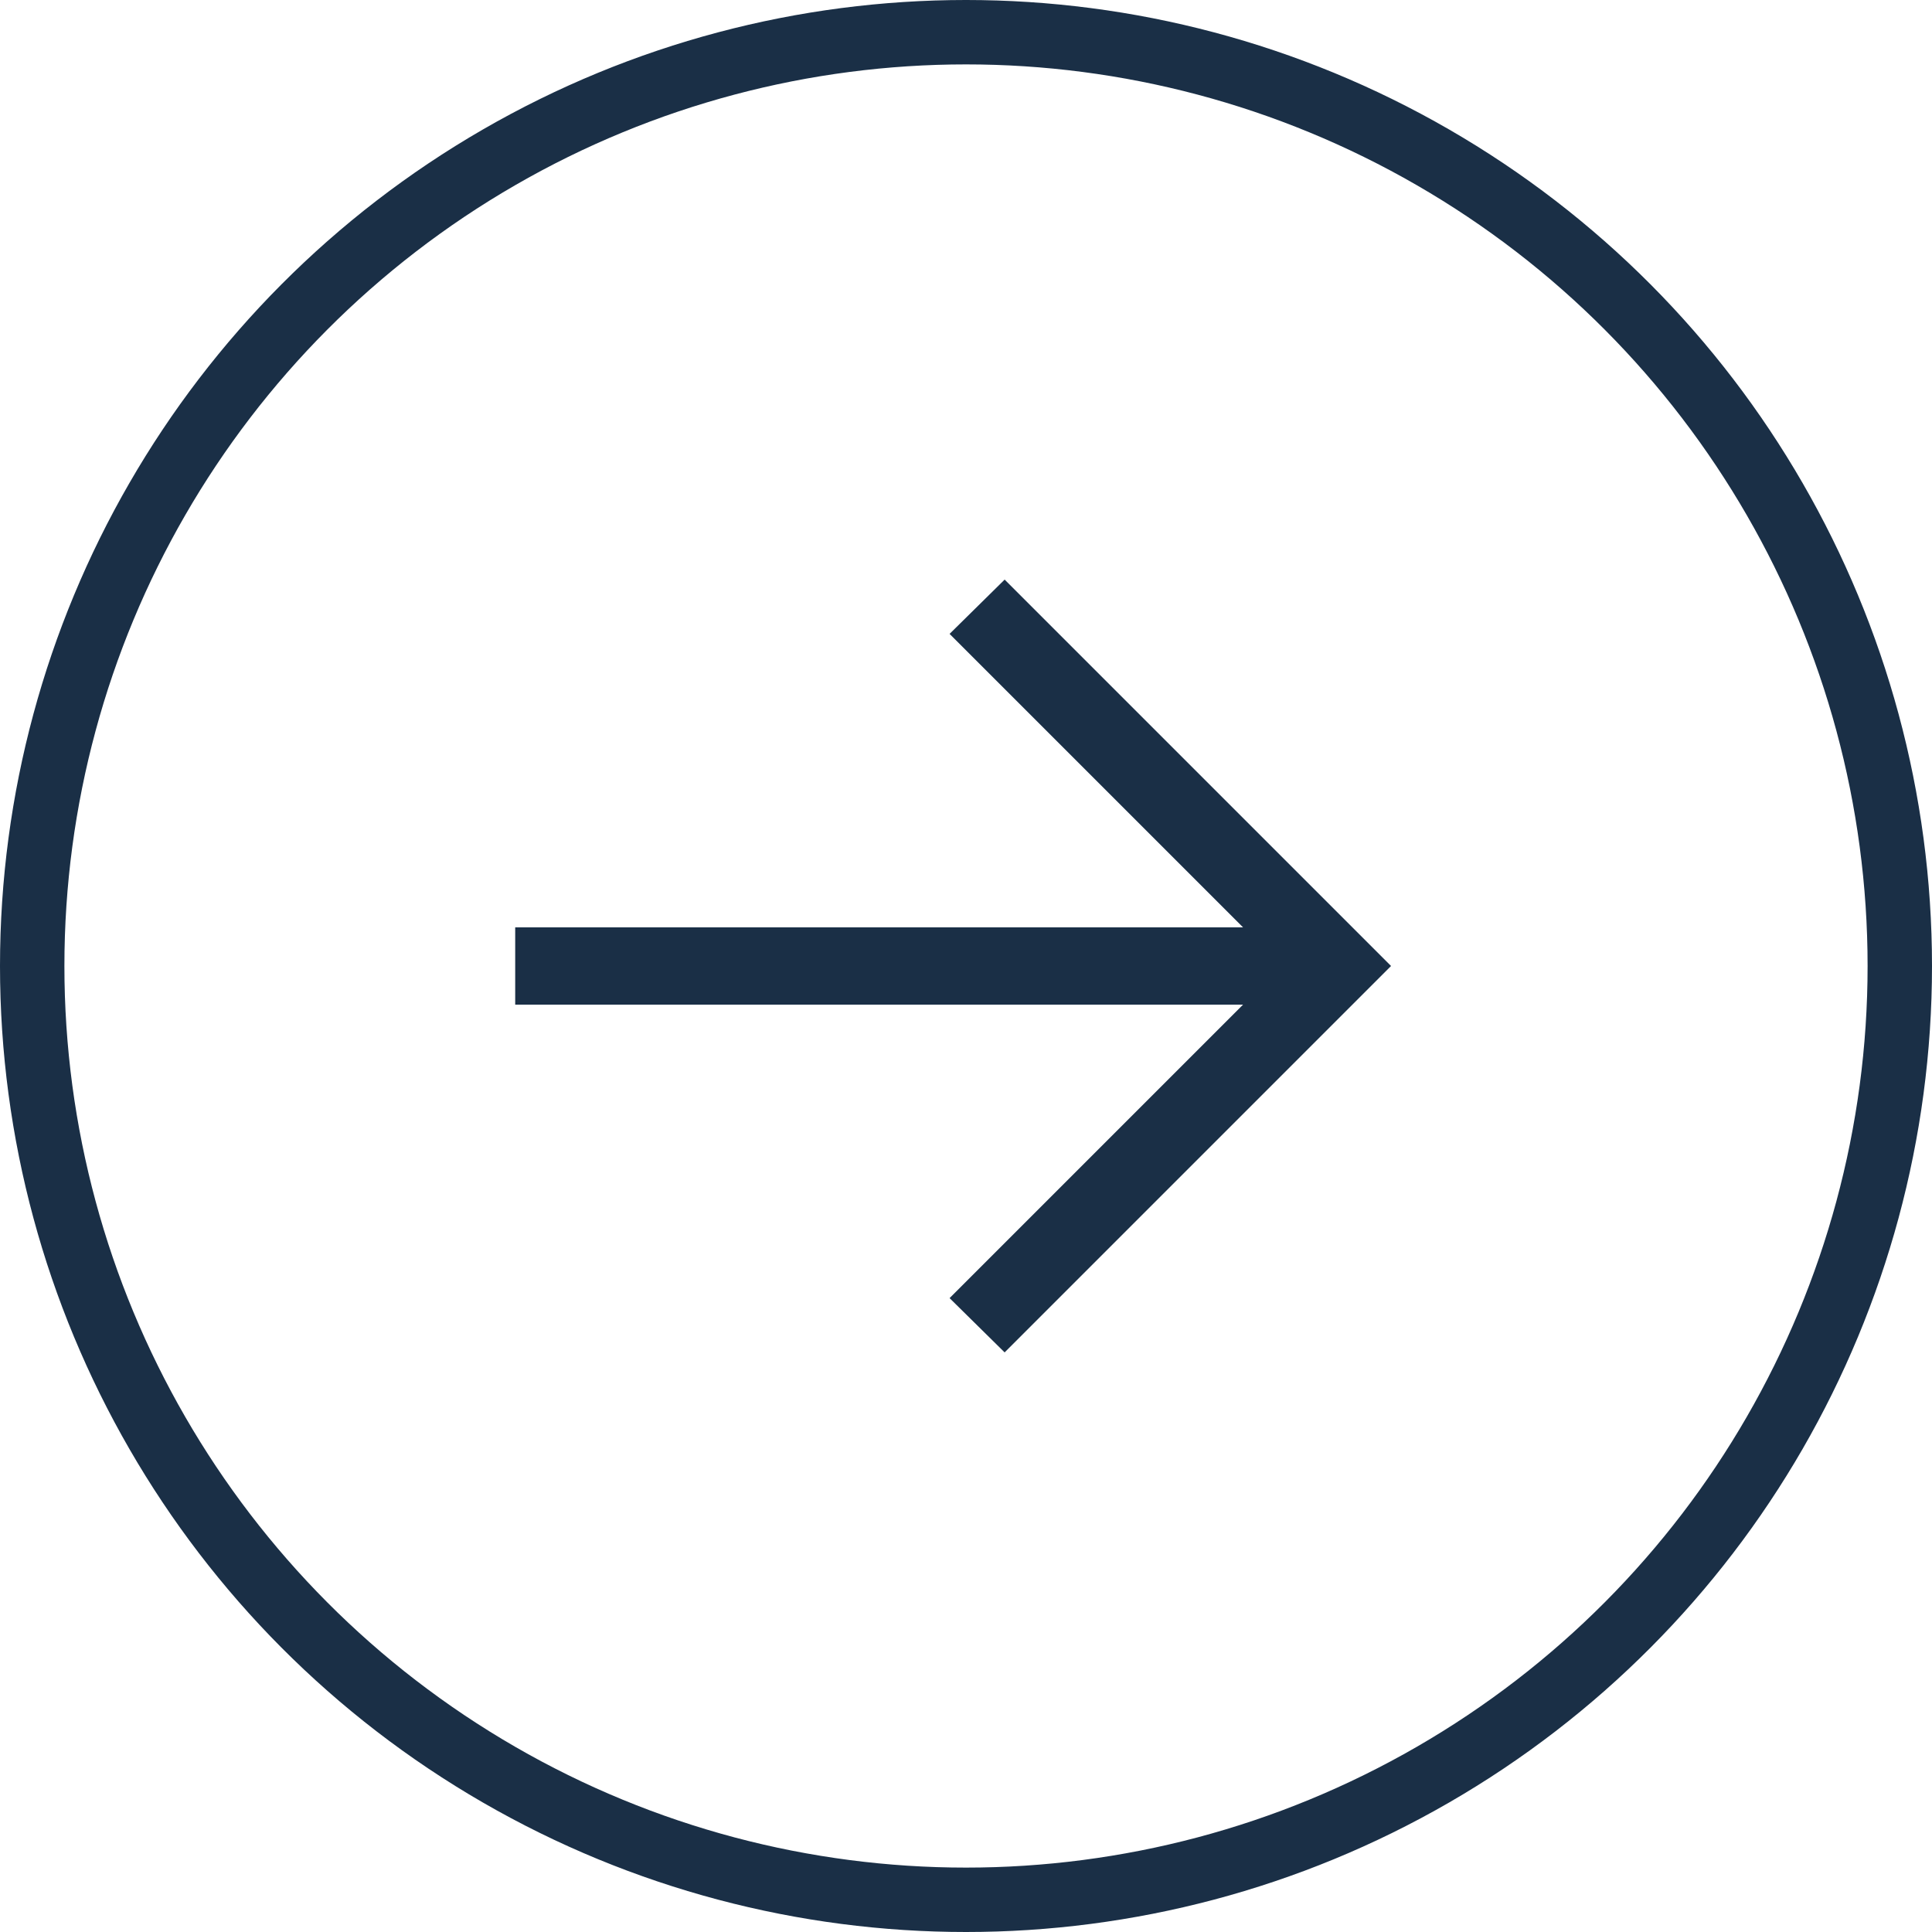 <svg width="30" height="30" viewBox="0 0 30 30" fill="none" xmlns="http://www.w3.org/2000/svg">
<circle cx="15" cy="15" r="14.5" stroke="#1A2F46"/>
<path d="M19.302 15.6H8V14.4H19.302L14.745 9.843L15.6 9L21.6 15L15.6 21L14.745 20.157L19.302 15.6Z" fill="#1A2F46"/>
</svg>
